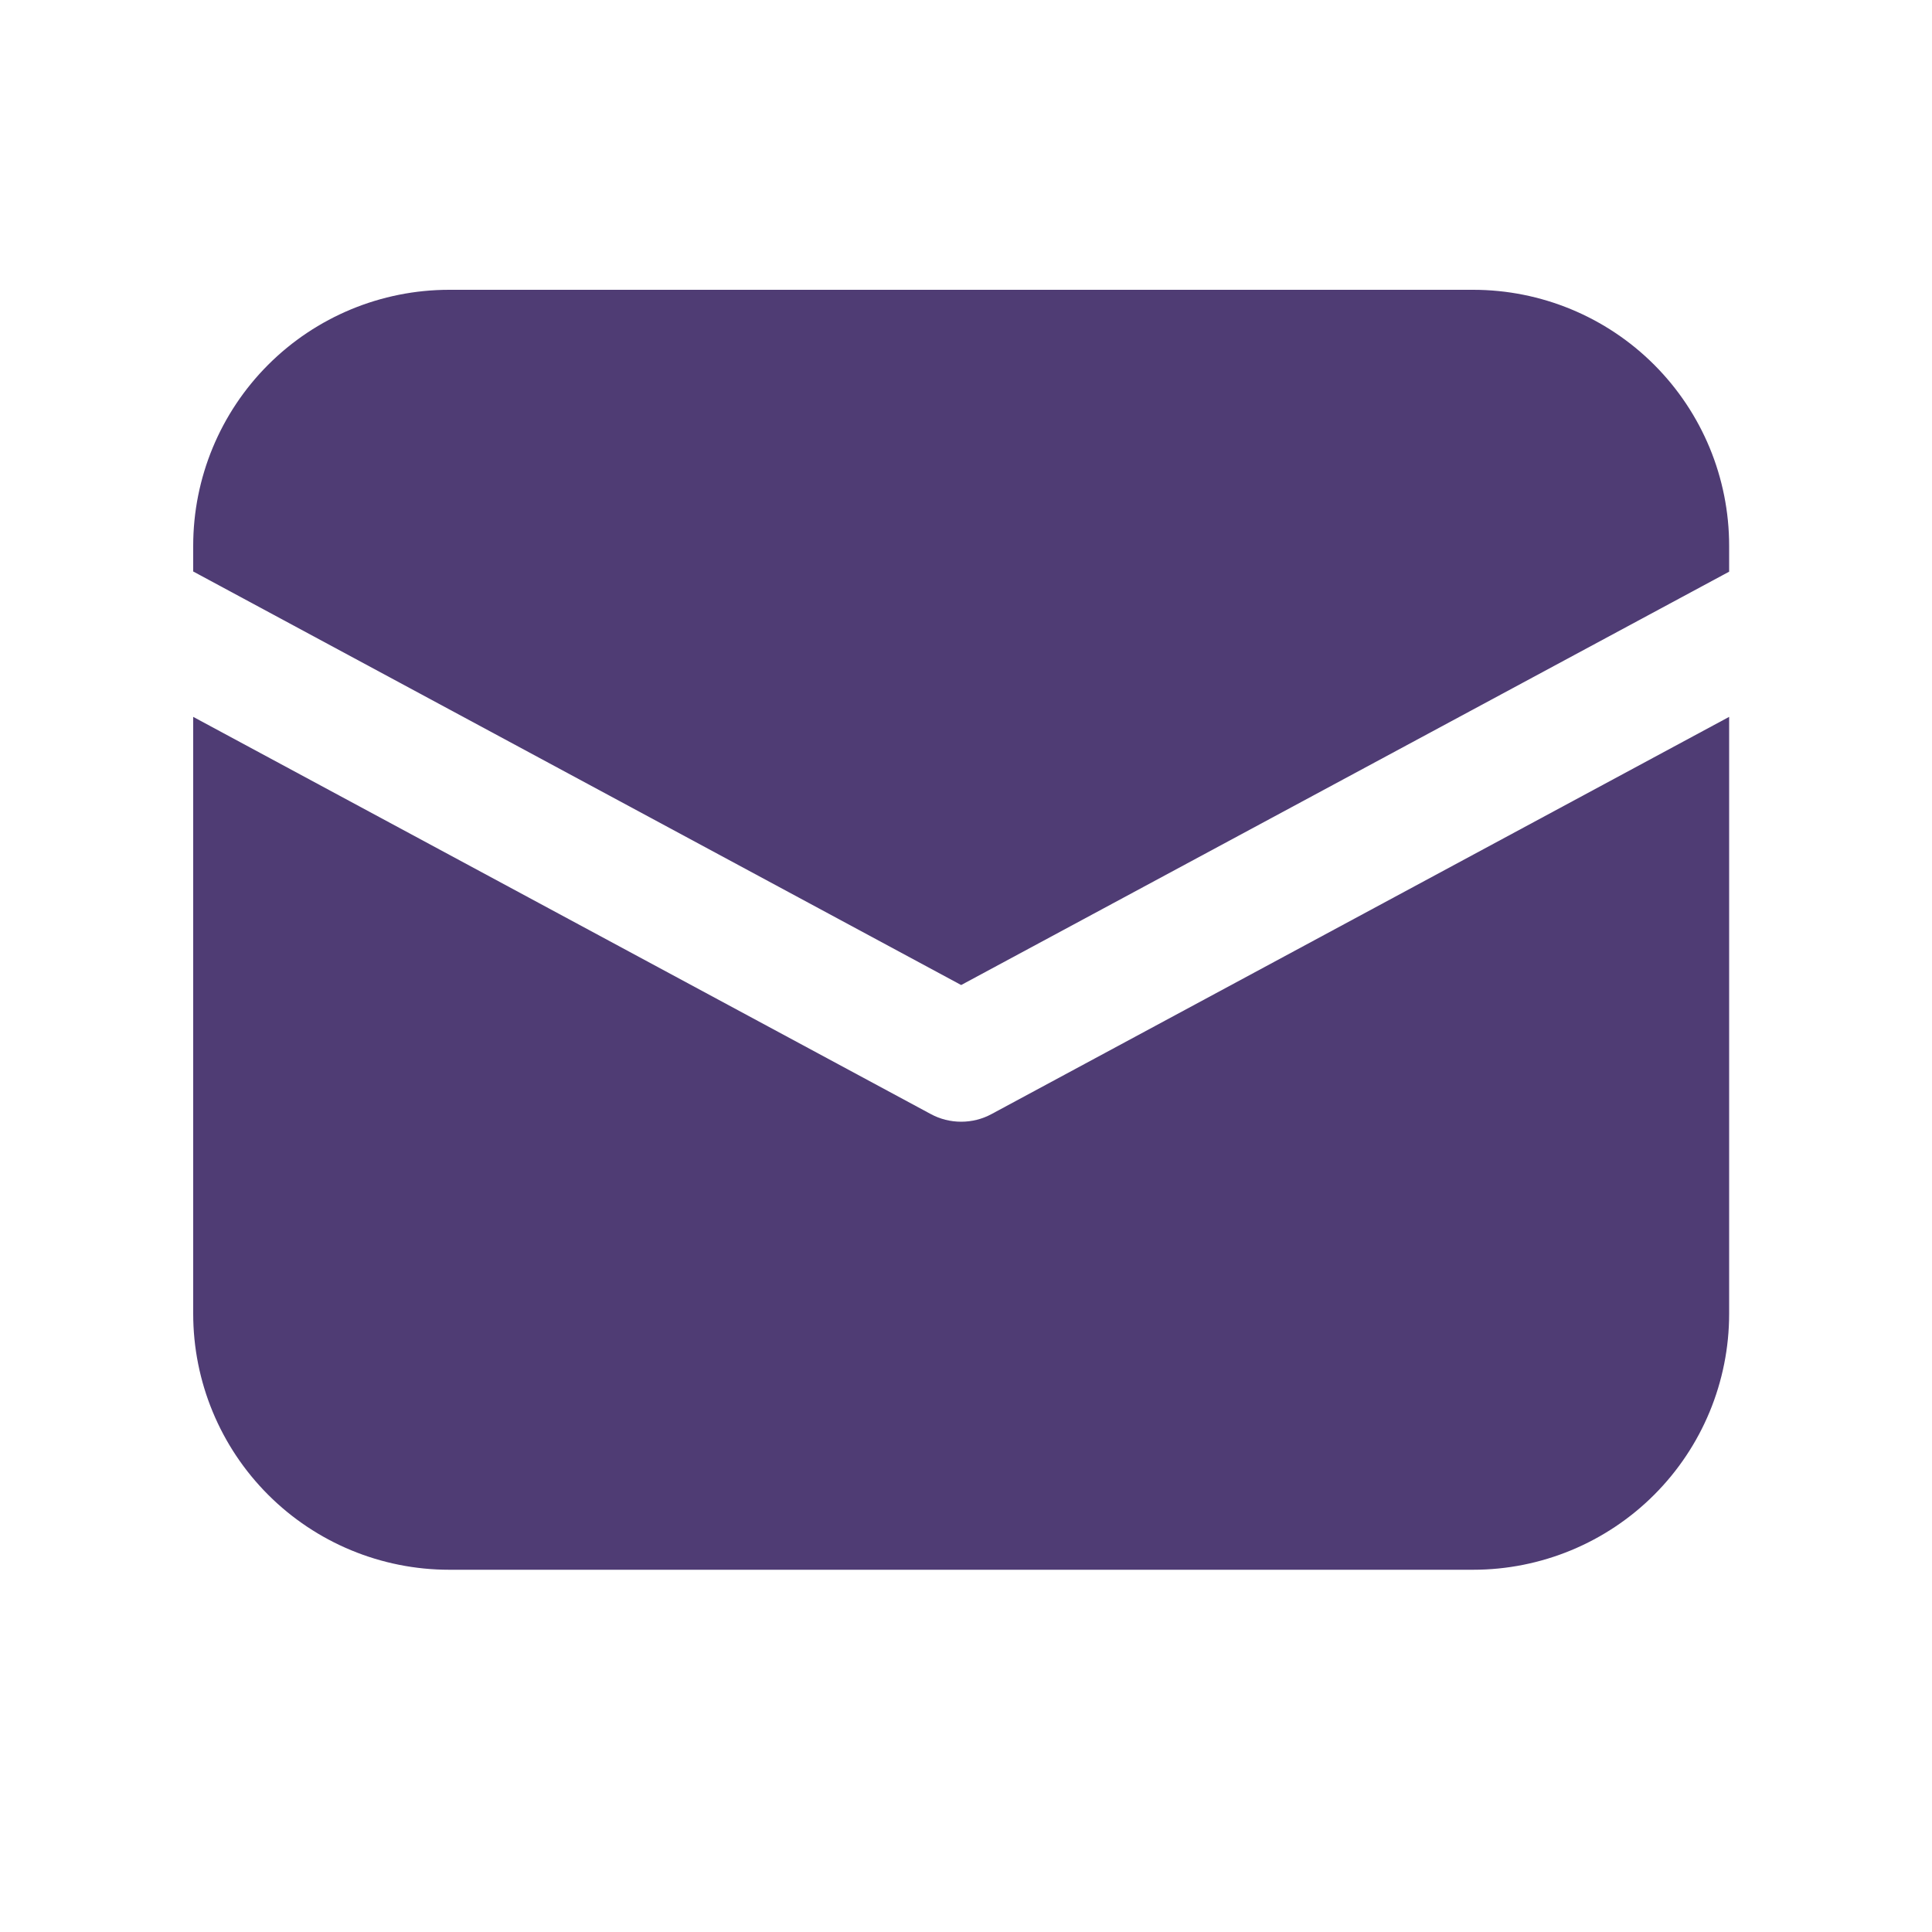 <svg width="20" height="20" viewBox="0 0 20 20" fill="none" xmlns="http://www.w3.org/2000/svg">
<path d="M4.65 3C3.947 3 3.273 3.279 2.776 3.776C2.279 4.273 2 4.947 2 5.65V5.916L9.95 10.197L17.9 5.918V5.65C17.9 4.947 17.621 4.273 17.124 3.776C16.627 3.279 15.953 3 15.25 3H4.65Z" fill="#4F3C74"/>
<path d="M17.9 7.421L10.264 11.533C10.168 11.585 10.06 11.612 9.95 11.612C9.84 11.612 9.732 11.585 9.636 11.533L2 7.421V13.6C2 14.303 2.279 14.977 2.776 15.474C3.273 15.971 3.947 16.25 4.65 16.25H15.25C15.953 16.25 16.627 15.971 17.124 15.474C17.621 14.977 17.9 14.303 17.9 13.6V7.421Z" fill="#4F3C74"/>
</svg>
